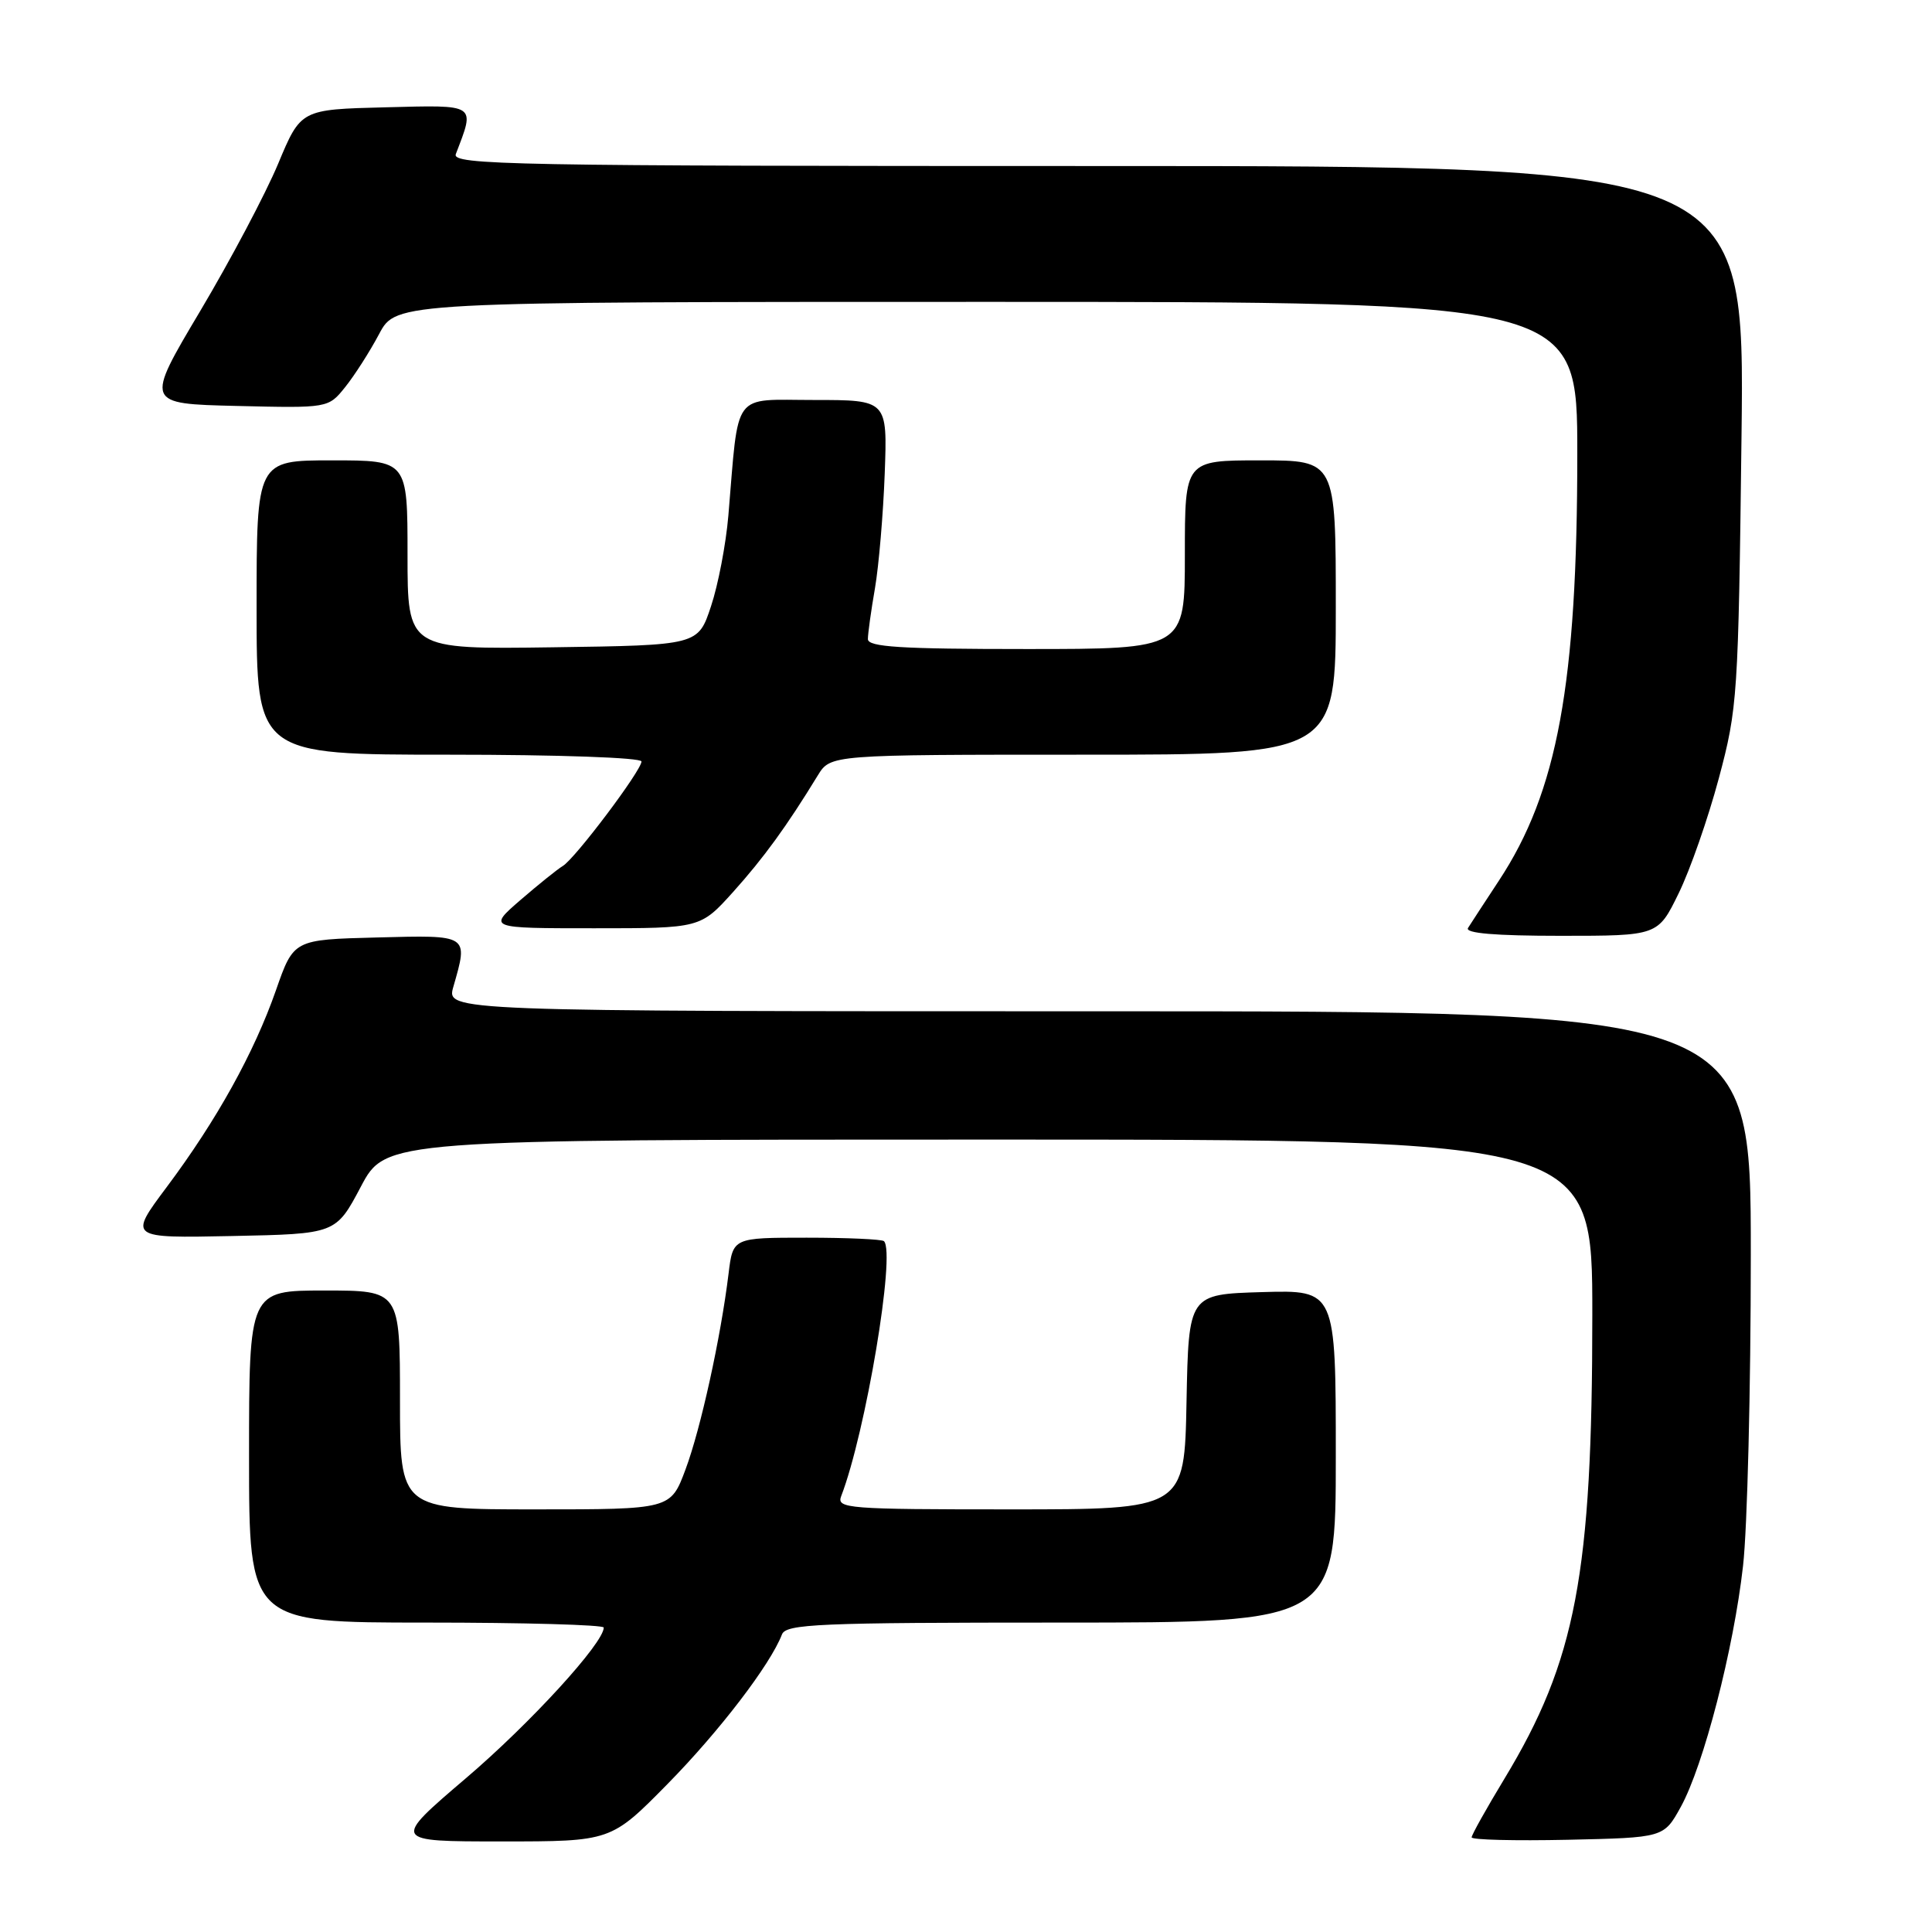 <?xml version="1.0" encoding="UTF-8" standalone="no"?>
<!DOCTYPE svg PUBLIC "-//W3C//DTD SVG 1.1//EN" "http://www.w3.org/Graphics/SVG/1.1/DTD/svg11.dtd" >
<svg xmlns="http://www.w3.org/2000/svg" xmlns:xlink="http://www.w3.org/1999/xlink" version="1.1" viewBox="0 0 256 256">
 <g >
 <path fill="currentColor"
d=" M 88.47 236.37 C 95.32 229.40 102.07 220.58 103.61 216.58 C 104.14 215.18 108.37 215.00 140.61 215.00 C 177.00 215.00 177.00 215.00 177.00 192.96 C 177.00 170.93 177.00 170.93 167.25 171.21 C 157.50 171.50 157.50 171.50 157.22 185.75 C 156.95 200.00 156.95 200.00 133.87 200.00 C 112.29 200.00 110.83 199.89 111.46 198.25 C 114.70 189.85 118.70 166.03 117.13 164.46 C 116.87 164.21 112.27 164.00 106.89 164.00 C 97.12 164.00 97.12 164.00 96.54 168.75 C 95.50 177.26 92.85 189.32 90.83 194.72 C 88.86 200.00 88.86 200.00 70.93 200.00 C 53.00 200.00 53.00 200.00 53.00 185.50 C 53.00 171.00 53.00 171.00 43.00 171.00 C 33.00 171.00 33.00 171.00 33.00 193.00 C 33.00 215.00 33.00 215.00 56.50 215.00 C 69.43 215.00 80.00 215.30 80.00 215.66 C 80.00 217.71 70.25 228.37 61.74 235.62 C 51.92 244.00 51.92 244.00 66.44 244.00 C 80.96 244.00 80.96 244.00 88.47 236.37 Z  M 222.71 239.43 C 225.73 233.95 229.72 218.53 230.96 207.50 C 231.53 202.55 231.99 183.99 231.99 166.25 C 232.00 134.00 232.00 134.00 145.57 134.00 C 59.14 134.00 59.14 134.00 60.07 130.76 C 62.06 123.81 62.21 123.90 49.95 124.22 C 38.91 124.50 38.91 124.50 36.57 131.20 C 33.66 139.52 28.71 148.44 22.10 157.28 C 17.03 164.06 17.03 164.06 30.76 163.78 C 44.50 163.50 44.50 163.50 47.81 157.25 C 51.11 151.00 51.11 151.00 131.06 151.00 C 211.00 151.00 211.00 151.00 210.99 174.25 C 210.99 208.58 208.81 220.04 199.35 235.68 C 196.96 239.63 195.00 243.13 195.00 243.46 C 195.00 243.79 200.73 243.93 207.73 243.78 C 220.46 243.50 220.46 243.50 222.71 239.43 Z  M 222.42 118.39 C 223.94 115.30 226.33 108.44 227.75 103.14 C 230.24 93.82 230.34 92.31 230.76 57.75 C 231.19 22.00 231.19 22.00 145.49 22.00 C 67.50 22.00 59.84 21.86 60.40 20.41 C 62.97 13.70 63.28 13.91 51.05 14.22 C 39.86 14.50 39.86 14.50 36.85 21.71 C 35.19 25.68 30.55 34.45 26.53 41.21 C 19.22 53.50 19.22 53.50 31.36 53.79 C 43.50 54.08 43.50 54.08 45.74 51.29 C 46.97 49.76 49.00 46.59 50.24 44.25 C 52.50 40.00 52.50 40.00 130.75 40.00 C 209.00 40.00 209.00 40.00 209.00 60.12 C 209.00 90.64 206.38 104.92 198.60 116.71 C 196.71 119.58 194.88 122.39 194.52 122.96 C 194.09 123.66 198.12 124.00 206.78 124.00 C 219.68 124.00 219.68 124.00 222.42 118.39 Z  M 97.16 118.17 C 101.20 113.67 104.24 109.49 108.36 102.75 C 110.05 100.00 110.05 100.00 143.52 100.00 C 177.00 100.00 177.00 100.00 177.00 80.50 C 177.00 61.00 177.00 61.00 167.00 61.00 C 157.00 61.00 157.00 61.00 157.00 73.50 C 157.00 86.00 157.00 86.00 136.00 86.00 C 119.30 86.00 115.00 85.73 115.00 84.68 C 115.00 83.96 115.42 80.92 115.94 77.93 C 116.45 74.95 117.03 68.11 117.23 62.75 C 117.59 53.00 117.59 53.00 107.86 53.00 C 96.88 53.00 97.93 51.58 96.51 68.34 C 96.19 72.10 95.16 77.50 94.21 80.34 C 92.50 85.50 92.50 85.50 73.25 85.77 C 54.00 86.04 54.00 86.04 54.00 73.52 C 54.00 61.00 54.00 61.00 44.00 61.00 C 34.00 61.00 34.00 61.00 34.00 80.50 C 34.00 100.00 34.00 100.00 59.50 100.00 C 73.96 100.00 85.00 100.39 85.00 100.90 C 85.00 102.09 76.20 113.78 74.57 114.75 C 73.88 115.16 71.36 117.19 68.97 119.25 C 64.64 123.00 64.64 123.00 78.73 123.00 C 92.81 123.00 92.81 123.00 97.16 118.17 Z "/>
</g>
</svg>